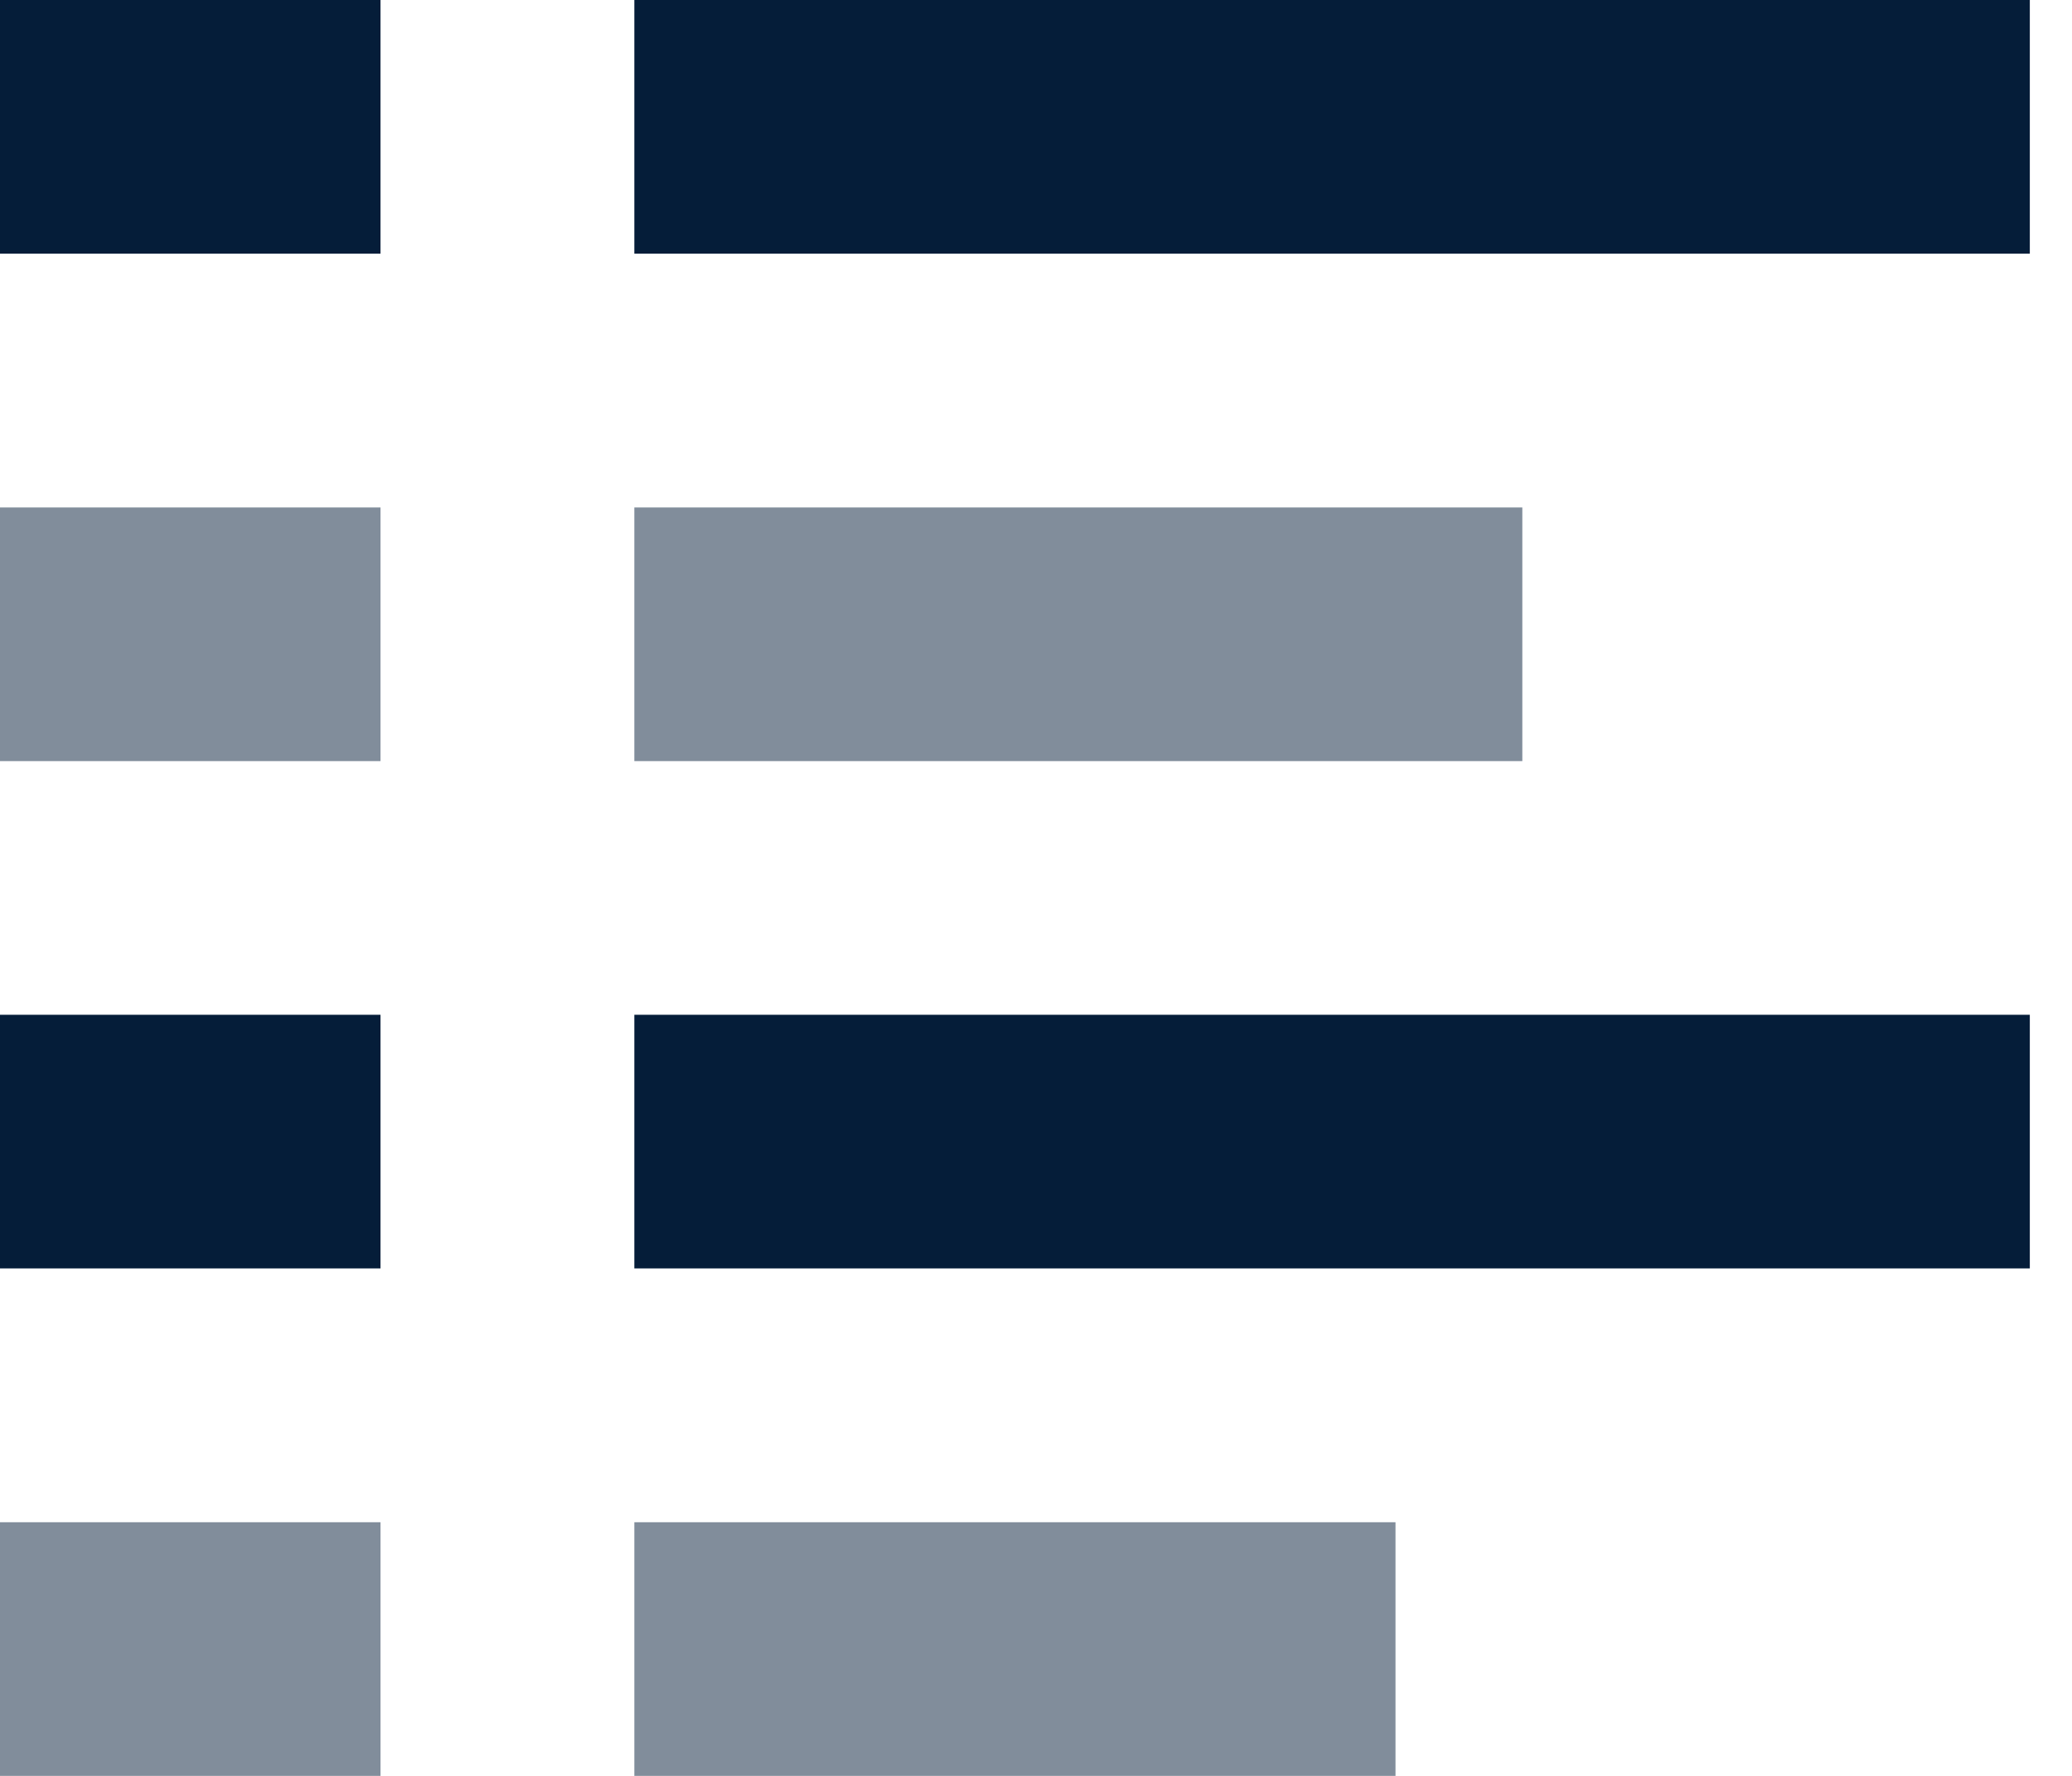 
<svg width="14px" height="12px" viewBox="0 0 14 12" version="1.1" xmlns="http://www.w3.org/2000/svg" xmlns:xlink="http://www.w3.org/1999/xlink">
    <g fill="#051D39" stroke="none" stroke-width="1" fill-rule="evenodd">
        <g transform="translate(-120, -1151)">
            <g transform="translate(120, 1151)">
                <g>
                    <rect x="4.286" y="6.857" width="9.429" height="1.714"></rect>
                    <rect x="0" y="6.857" width="2.571" height="1.714"></rect>
                    <rect opacity="0.5" x="4.286" y="10.286" width="5.143" height="1.714"></rect>
                    <rect opacity="0.5" x="0" y="10.286" width="2.571" height="1.714"></rect>
                    <rect opacity="0.5" x="4.286" y="3.429" width="6" height="1.714"></rect>
                    <rect opacity="0.5" x="0" y="3.429" width="2.571" height="1.714"></rect>
                    <rect x="4.286" y="0" width="9.429" height="1.714"></rect>
                    <rect x="0" y="0" width="2.571" height="1.714"></rect>
                </g>
            </g>
        </g>
    </g>
</svg>